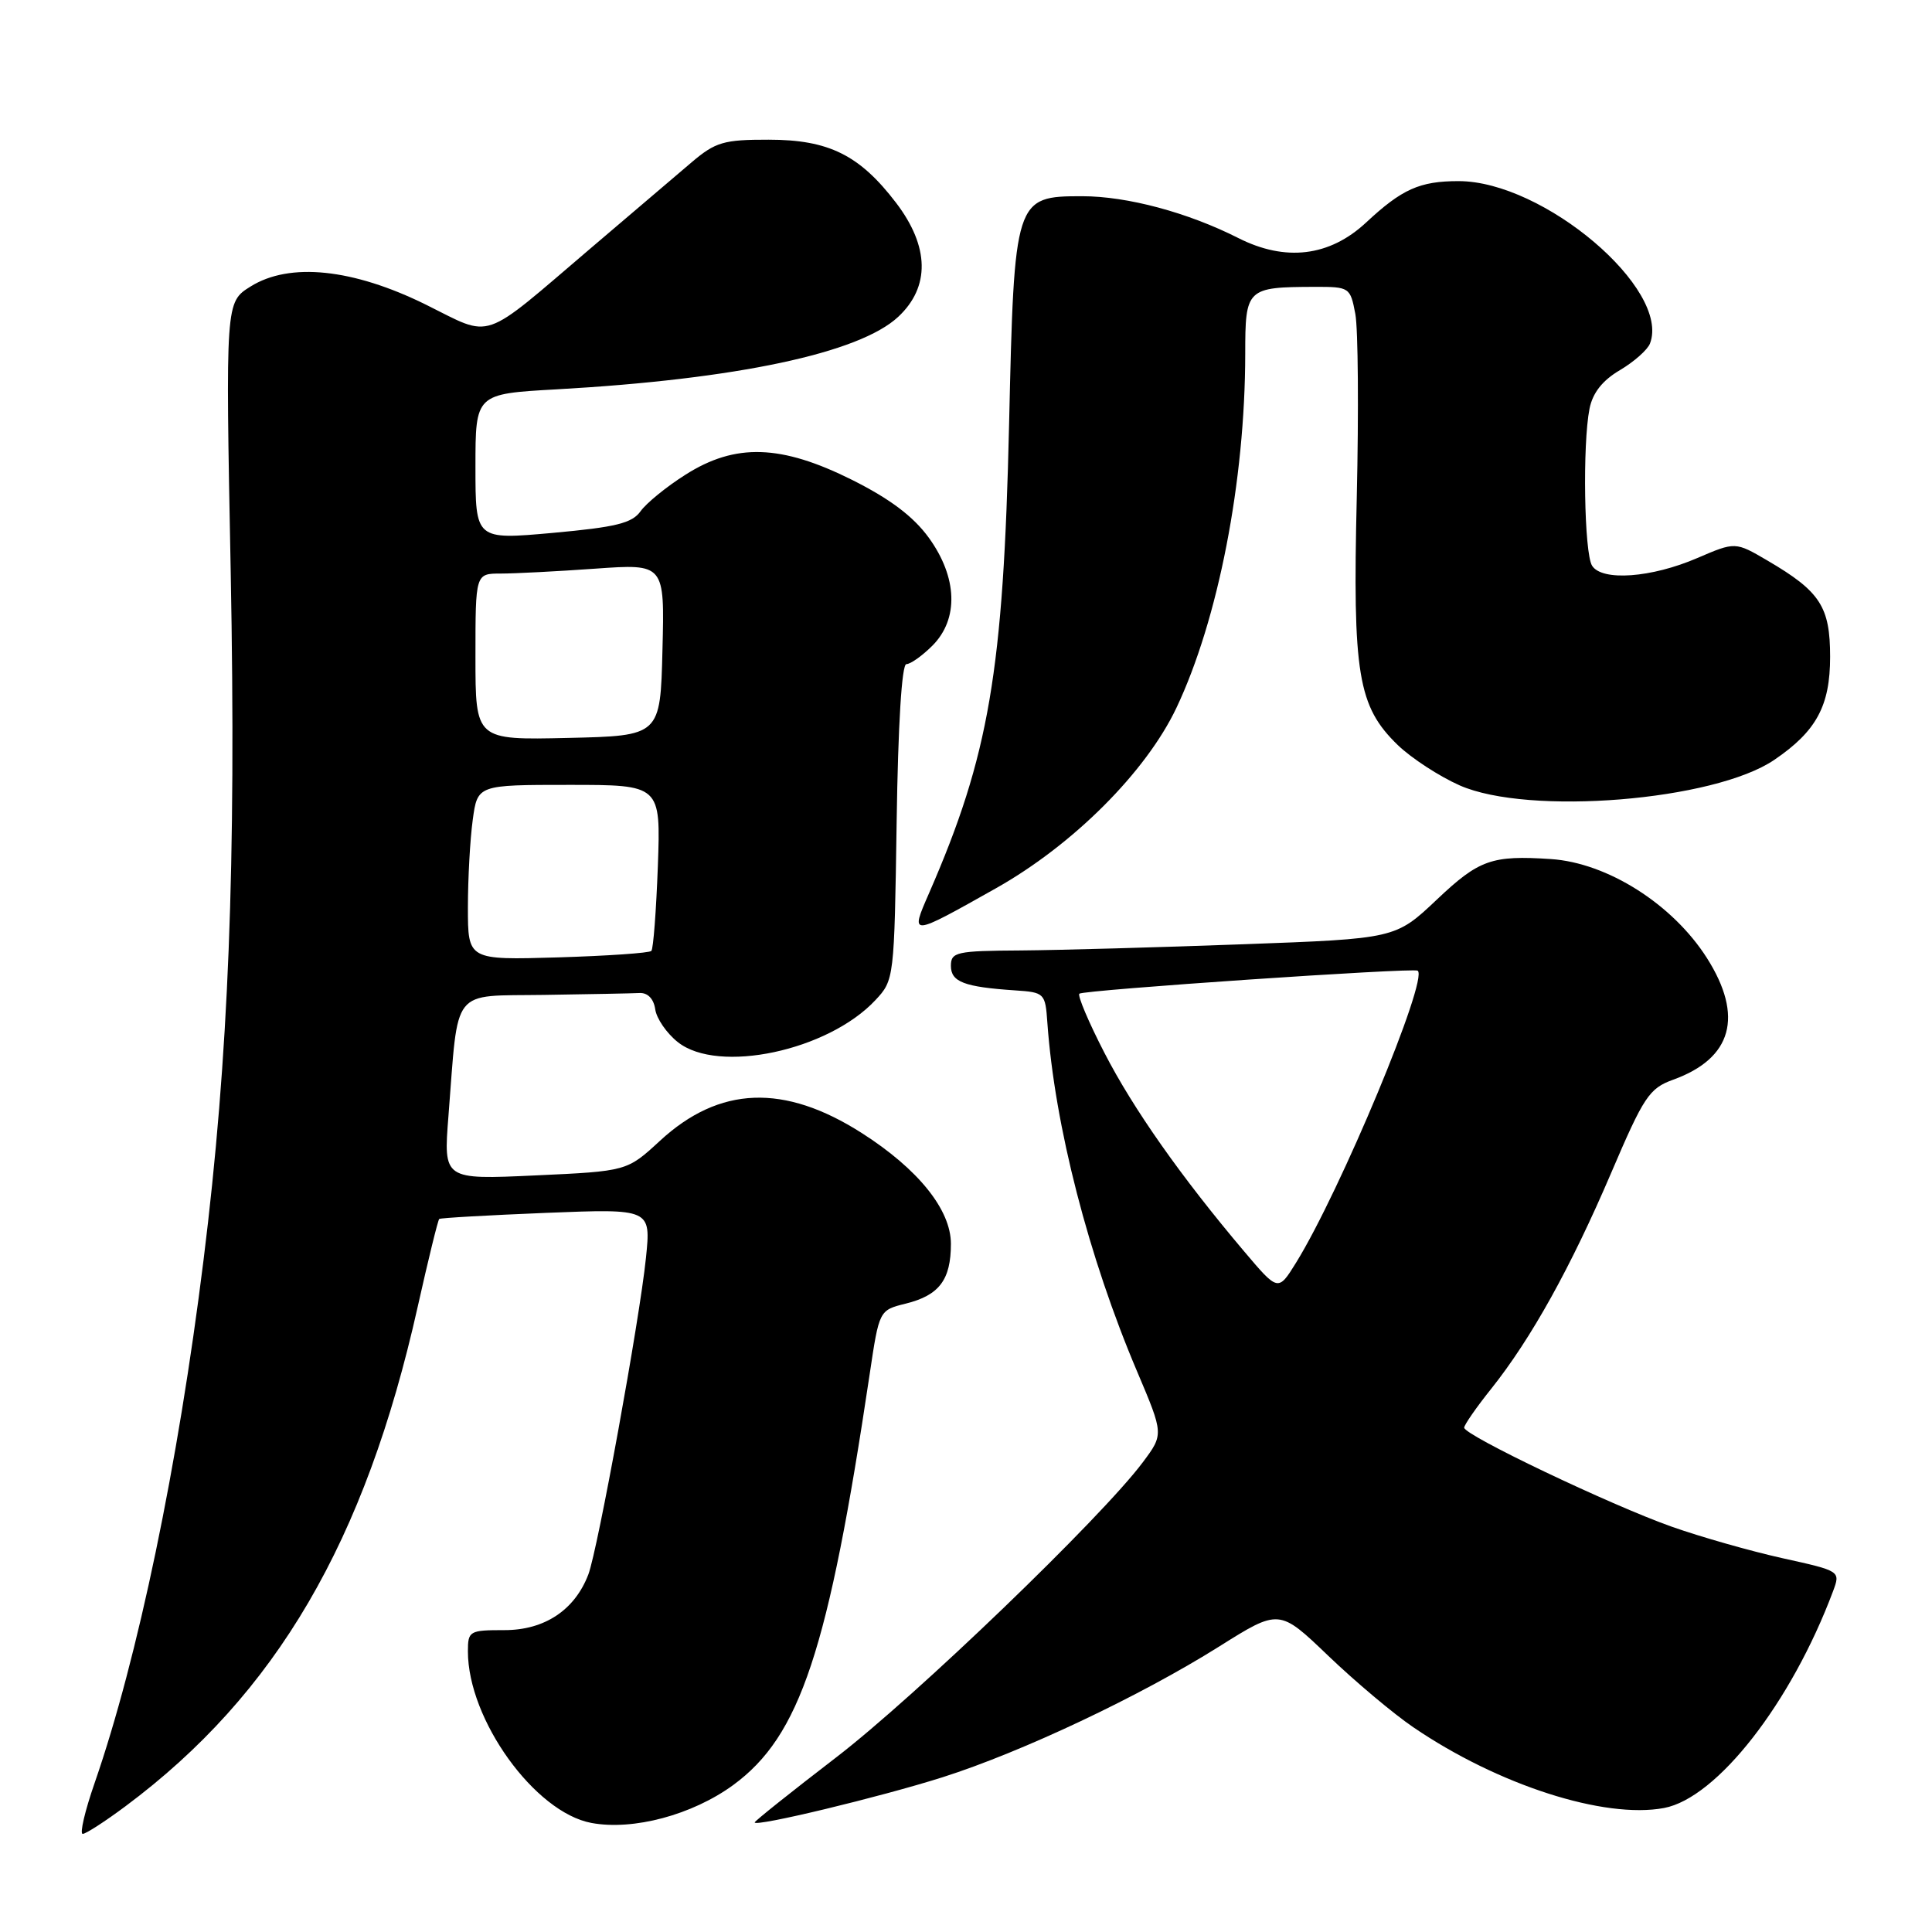 <?xml version="1.0" encoding="UTF-8" standalone="no"?>
<!DOCTYPE svg PUBLIC "-//W3C//DTD SVG 1.1//EN" "http://www.w3.org/Graphics/SVG/1.1/DTD/svg11.dtd" >
<svg xmlns="http://www.w3.org/2000/svg" xmlns:xlink="http://www.w3.org/1999/xlink" version="1.1" viewBox="0 0 256 256">
 <g >
 <path fill="currentColor"
d=" M 16.61 239.35 C 36.58 224.47 48.39 204.28 55.35 173.14 C 56.75 166.89 58.03 161.66 58.20 161.52 C 58.36 161.38 64.75 161.02 72.38 160.71 C 86.26 160.16 86.26 160.16 85.59 166.69 C 84.75 174.89 79.21 205.32 77.96 208.62 C 76.16 213.34 72.16 216.00 66.85 216.00 C 62.20 216.00 62.00 216.11 62.00 218.82 C 62.00 227.85 70.86 240.16 78.37 241.55 C 83.91 242.58 91.74 240.48 97.15 236.53 C 106.02 230.03 109.76 218.80 115.24 182.06 C 116.50 173.61 116.50 173.61 120.00 172.74 C 124.45 171.64 126.00 169.59 126.00 164.81 C 126.00 160.30 121.67 154.91 114.20 150.14 C 103.91 143.57 95.33 143.89 87.45 151.16 C 83.08 155.19 83.08 155.19 70.92 155.75 C 58.76 156.31 58.76 156.31 59.42 147.90 C 60.78 130.58 59.64 132.02 72.09 131.83 C 78.09 131.74 83.79 131.63 84.75 131.58 C 85.83 131.53 86.62 132.35 86.82 133.73 C 86.99 134.96 88.34 136.92 89.82 138.09 C 95.17 142.33 109.72 139.24 116.00 132.52 C 118.48 129.87 118.50 129.66 118.81 108.92 C 119.00 96.00 119.49 88.00 120.10 88.00 C 120.65 88.00 122.20 86.90 123.55 85.55 C 127.06 82.03 126.88 76.51 123.07 71.25 C 121.03 68.44 117.94 66.11 112.93 63.60 C 103.50 58.89 97.45 58.69 90.83 62.90 C 88.31 64.49 85.64 66.67 84.88 67.74 C 83.75 69.33 81.61 69.85 73.25 70.61 C 63.00 71.53 63.00 71.53 63.00 61.86 C 63.00 52.19 63.00 52.19 73.75 51.59 C 97.59 50.25 113.87 46.79 119.02 41.98 C 123.26 38.02 123.16 32.68 118.74 26.88 C 113.90 20.54 109.81 18.51 101.85 18.51 C 95.90 18.50 94.81 18.82 91.65 21.50 C 89.70 23.15 83.70 28.26 78.31 32.86 C 63.54 45.45 65.41 44.81 56.44 40.37 C 46.76 35.59 38.37 34.72 33.19 37.97 C 29.88 40.04 29.88 40.04 30.57 75.77 C 31.31 114.54 30.30 140.17 26.97 166.96 C 23.59 194.19 18.26 219.75 12.54 236.25 C 11.25 239.96 10.54 243.00 10.96 243.00 C 11.37 243.00 13.91 241.36 16.61 239.35 Z  M 124.91 235.49 C 135.43 232.14 151.05 224.76 161.50 218.20 C 169.50 213.17 169.50 213.17 176.00 219.40 C 179.57 222.82 184.65 227.09 187.27 228.87 C 198.49 236.52 212.57 241.05 220.49 239.57 C 227.51 238.25 237.35 225.63 242.89 210.84 C 243.88 208.17 243.88 208.17 236.19 206.47 C 231.96 205.53 225.35 203.65 221.50 202.29 C 213.40 199.42 194.00 190.17 194.01 189.17 C 194.02 188.80 195.63 186.47 197.61 184.00 C 202.90 177.36 208.15 167.90 213.49 155.41 C 217.82 145.28 218.53 144.21 221.72 143.06 C 229.53 140.23 231.07 134.66 226.18 126.95 C 221.65 119.82 213.00 114.33 205.50 113.83 C 197.66 113.31 195.98 113.91 190.40 119.19 C 184.91 124.38 184.91 124.38 164.71 125.12 C 153.59 125.53 140.34 125.90 135.25 125.94 C 126.72 125.99 126.00 126.15 126.00 127.98 C 126.00 130.11 127.76 130.78 134.50 131.23 C 138.40 131.49 138.51 131.60 138.78 135.50 C 139.75 149.14 144.24 166.59 150.69 181.77 C 154.20 190.05 154.20 190.05 151.42 193.77 C 145.95 201.09 121.31 224.80 110.75 232.90 C 104.84 237.44 100.00 241.30 100.00 241.48 C 100.00 242.12 116.66 238.11 124.91 235.49 Z  M 131.97 117.70 C 142.20 111.94 151.84 102.30 155.88 93.80 C 161.42 82.11 164.99 63.75 165.00 46.87 C 165.00 38.21 165.18 38.04 174.20 38.01 C 178.82 38.00 178.92 38.07 179.59 41.61 C 179.96 43.60 180.04 54.51 179.78 65.86 C 179.22 89.34 179.92 93.60 185.22 98.73 C 187.03 100.47 190.71 102.87 193.42 104.07 C 202.55 108.10 227.15 106.11 235.11 100.68 C 240.68 96.89 242.50 93.53 242.50 87.03 C 242.50 80.39 241.19 78.37 234.22 74.29 C 229.94 71.78 229.94 71.78 224.91 73.94 C 218.82 76.57 212.27 77.04 210.96 74.96 C 209.91 73.31 209.68 58.87 210.62 54.15 C 211.04 52.05 212.33 50.41 214.64 49.05 C 216.52 47.94 218.31 46.35 218.63 45.52 C 221.40 38.31 204.53 24.00 193.27 24.00 C 188.12 24.00 185.77 25.05 181.00 29.50 C 176.16 34.00 170.32 34.70 164.08 31.54 C 157.38 28.15 149.36 26.00 143.39 26.00 C 134.47 26.00 134.39 26.25 133.71 56.20 C 132.96 88.97 131.06 100.11 123.10 118.36 C 120.58 124.13 120.54 124.13 131.97 117.70 Z  M 62.00 120.24 C 62.00 116.41 62.29 111.19 62.64 108.64 C 63.27 104.00 63.27 104.00 75.41 104.00 C 87.55 104.00 87.55 104.00 87.17 114.75 C 86.95 120.66 86.57 125.72 86.31 126.00 C 86.05 126.28 80.47 126.66 73.92 126.86 C 62.00 127.21 62.00 127.21 62.00 120.24 Z  M 63.00 87.03 C 63.00 76.00 63.00 76.00 66.35 76.00 C 68.19 76.00 73.83 75.71 78.88 75.35 C 88.07 74.70 88.07 74.70 87.78 86.10 C 87.50 97.50 87.50 97.50 75.25 97.78 C 63.00 98.06 63.00 98.06 63.00 87.03 Z  M 164.86 165.82 C 156.50 155.94 150.15 146.91 146.34 139.50 C 144.25 135.45 142.76 131.92 143.02 131.67 C 143.54 131.18 187.27 128.20 187.85 128.62 C 189.33 129.68 177.59 157.86 171.73 167.32 C 169.36 171.14 169.36 171.14 164.86 165.82 Z "/>
</g>
</svg>